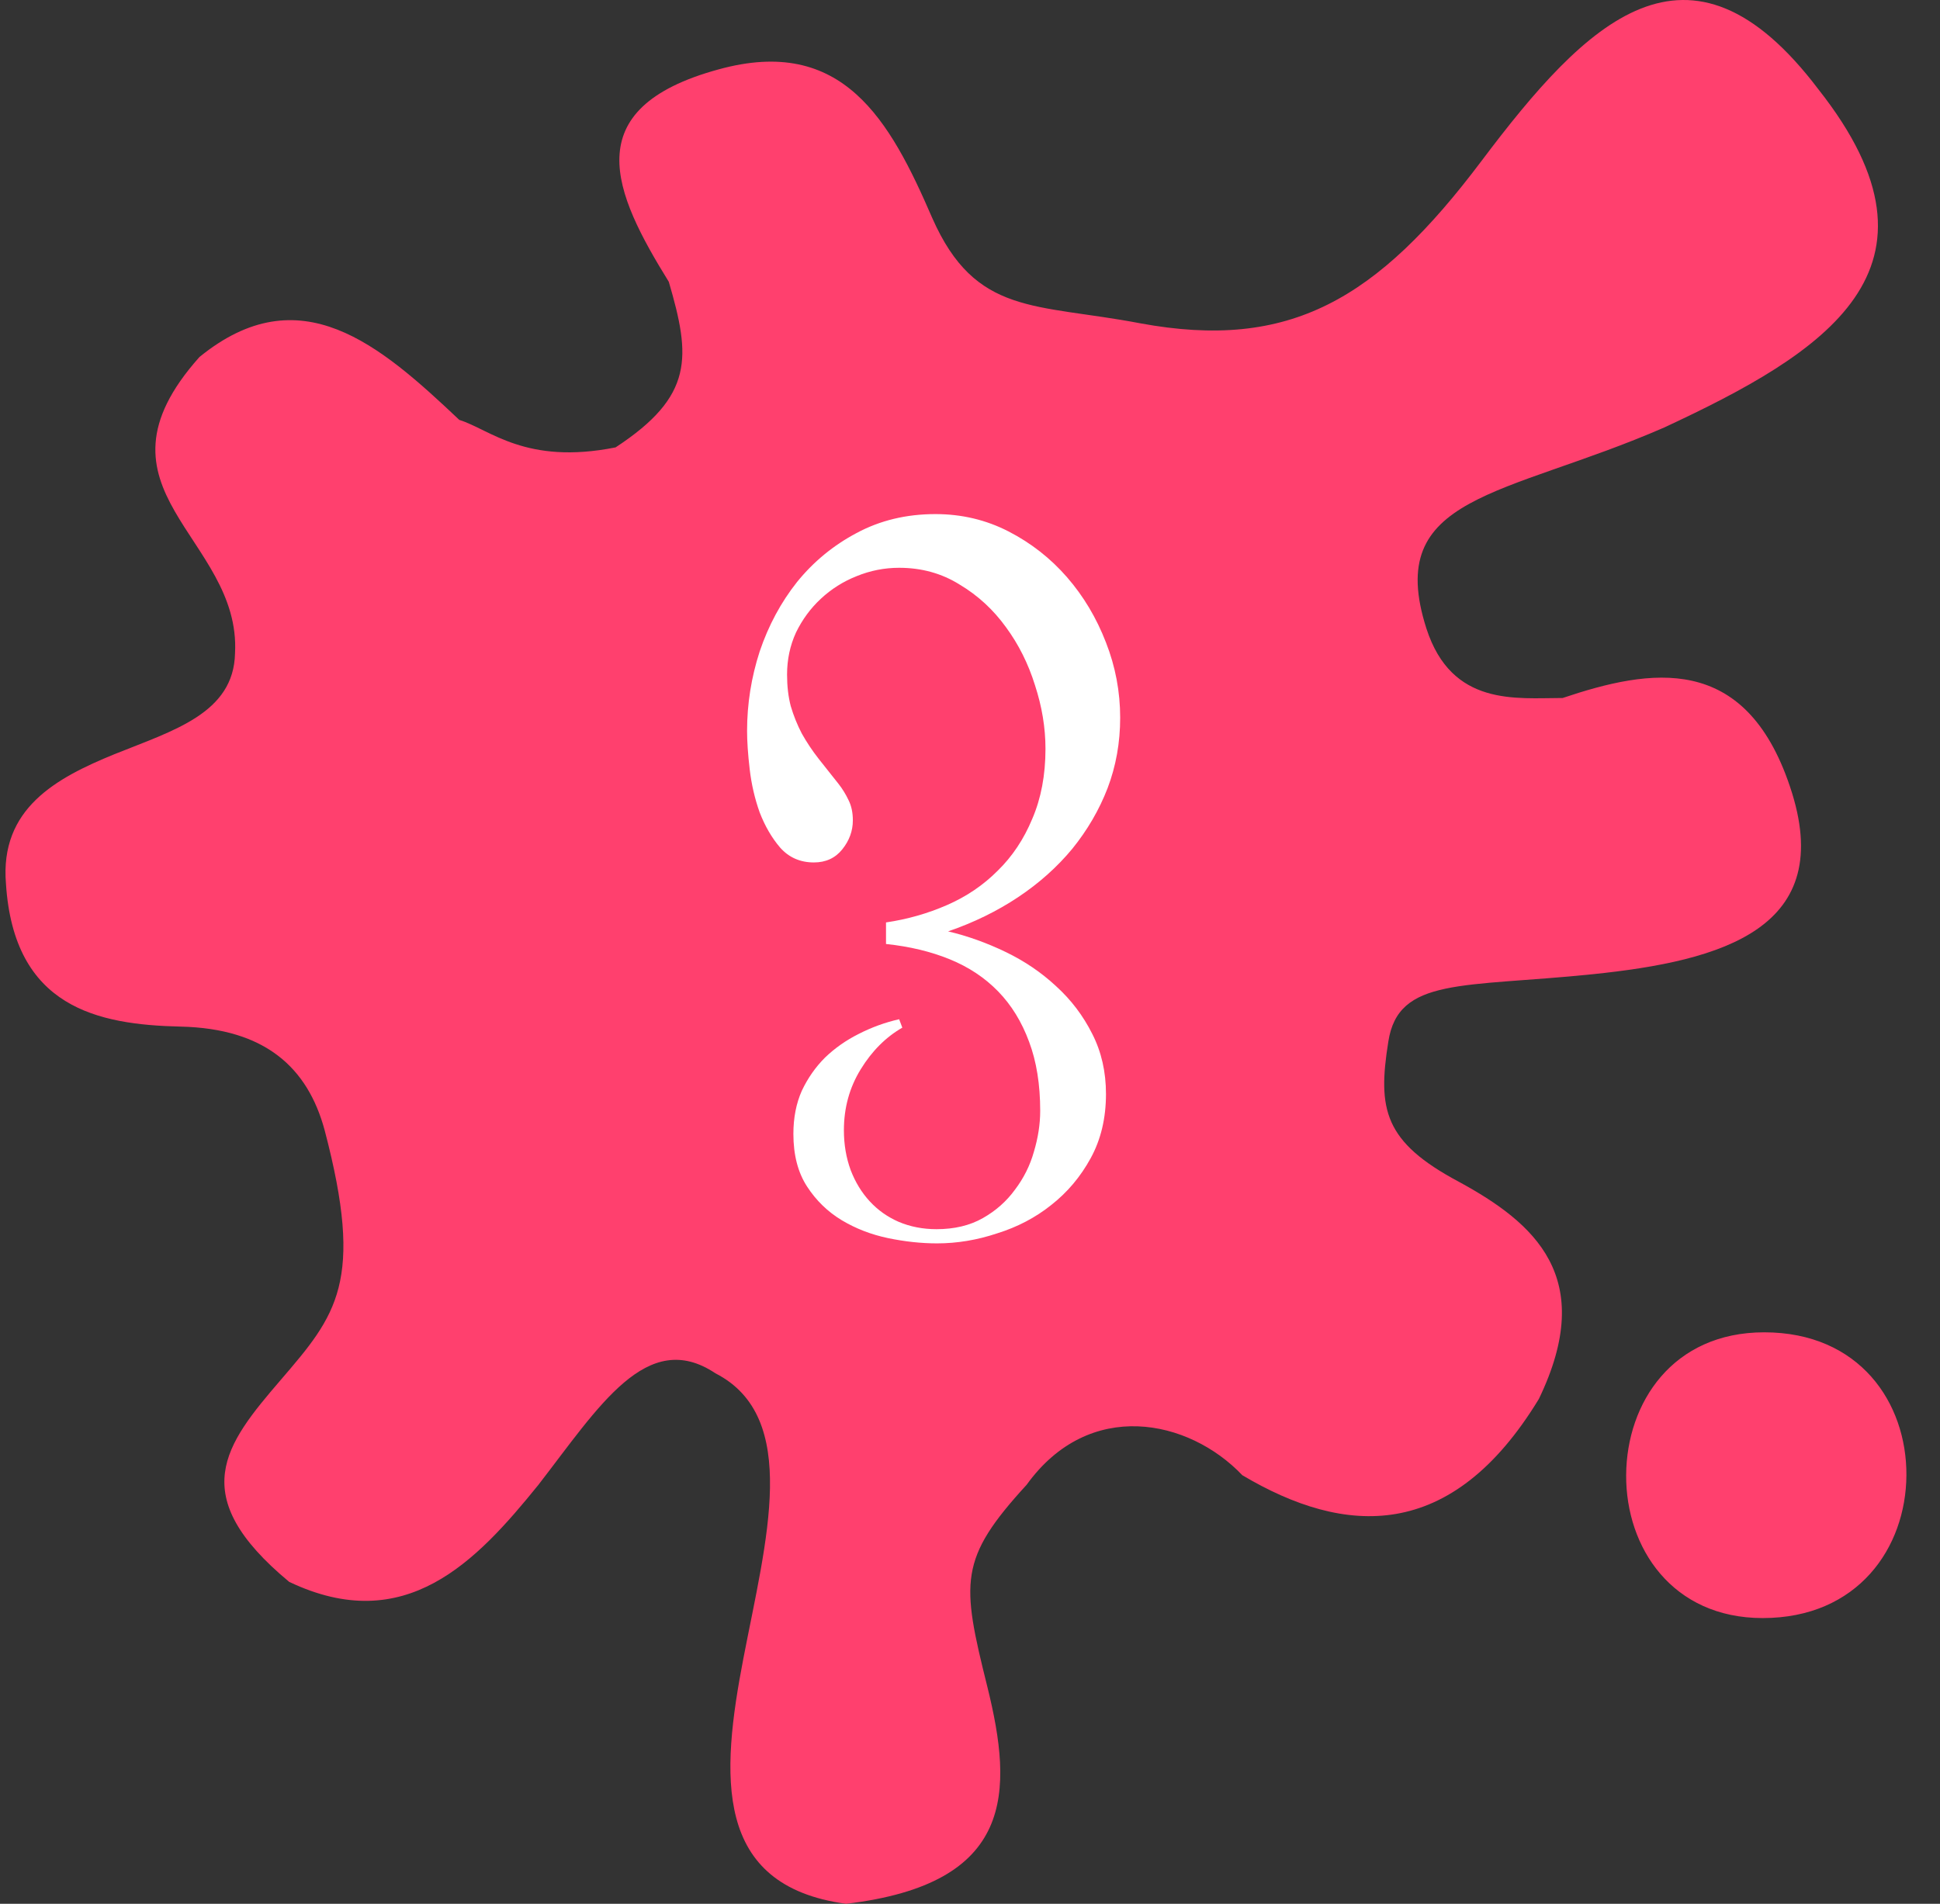 <svg width="54" height="53" viewBox="0 0 54 53" fill="none" xmlns="http://www.w3.org/2000/svg">
<rect x="0" y="0" width="54" height="53" fill="#333333" stroke="none"/>
<path d="M42.834 38.947C40.399 42.951 37.436 42.766 34.58 41.069C33.088 39.5 30.316 38.921 28.578 41.334C26.683 43.402 26.755 44.038 27.482 46.955C28.21 49.898 28.249 52.444 23.55 53.001C19.838 52.497 20.067 49.421 20.694 46.16C21.322 42.898 22.295 39.451 19.914 38.232C18.01 36.959 16.672 39.16 14.989 41.334C13.253 43.482 11.278 45.576 8.049 44.038C5.144 41.626 6.265 40.22 7.814 38.417C9.362 36.614 10.152 35.697 9.034 31.455C8.565 29.731 7.388 28.633 5.027 28.58C2.719 28.527 0.387 28.05 0.166 24.603C-0.008 22.508 1.562 21.66 3.184 20.997C4.832 20.334 6.506 19.857 6.542 18.186C6.63 16.569 5.548 15.428 4.865 14.235C4.181 13.042 3.896 11.796 5.551 9.94C8.349 7.66 10.568 9.595 12.785 11.69C13.638 11.955 14.632 12.955 17.135 12.455C19.318 11.023 19.23 9.94 18.616 7.845C17.09 5.379 16.015 3.019 20.001 1.932C23.455 0.978 24.769 3.338 25.949 6.069C27.155 8.8 28.819 8.443 31.735 9C35.897 9.769 38.328 8.349 41.24 4.478C44.153 0.607 47.007 -2.284 50.617 2.489C54.57 7.5 50.764 9.834 46.322 11.902C41.88 13.838 38.505 13.761 39.705 17.5C40.41 19.674 42.195 19.432 43.496 19.432C45.941 18.61 48.57 18.16 49.824 21.898C51.156 25.849 47.941 26.75 44.33 27.122C40.72 27.493 38.919 27.197 38.644 29C38.342 30.883 38.521 31.788 40.611 32.902C42.702 34.042 44.471 35.553 42.834 38.947ZM49.064 45.046C46.543 45.046 45.254 43.084 45.264 41.069C45.275 39.053 46.559 37.091 49.106 37.091C51.76 37.091 53.076 39.053 53.065 41.069C53.054 43.084 51.717 45.046 49.064 45.046Z" fill="#FF406E"/>
<path d="M30.785 30.455C30.785 31.129 30.643 31.725 30.36 32.242C30.077 32.76 29.711 33.194 29.262 33.546C28.822 33.898 28.319 34.161 27.753 34.337C27.196 34.523 26.64 34.615 26.083 34.615C25.643 34.615 25.189 34.566 24.721 34.469C24.252 34.371 23.822 34.205 23.431 33.971C23.041 33.736 22.719 33.424 22.465 33.033C22.211 32.643 22.084 32.154 22.084 31.568C22.084 31.119 22.162 30.719 22.318 30.367C22.484 30.016 22.699 29.708 22.963 29.444C23.236 29.181 23.549 28.961 23.9 28.785C24.262 28.6 24.638 28.463 25.028 28.375L25.116 28.609C24.657 28.873 24.271 29.259 23.959 29.767C23.646 30.274 23.49 30.841 23.49 31.466C23.49 31.866 23.554 32.237 23.68 32.579C23.808 32.911 23.983 33.199 24.208 33.443C24.433 33.688 24.701 33.878 25.014 34.015C25.336 34.151 25.687 34.22 26.068 34.22C26.566 34.22 26.996 34.117 27.357 33.912C27.719 33.707 28.017 33.443 28.251 33.121C28.495 32.799 28.671 32.447 28.778 32.066C28.895 31.676 28.954 31.295 28.954 30.924C28.954 30.191 28.851 29.552 28.646 29.005C28.441 28.448 28.153 27.98 27.782 27.599C27.411 27.218 26.962 26.92 26.434 26.705C25.907 26.49 25.316 26.349 24.662 26.28V25.68C25.258 25.592 25.824 25.431 26.361 25.196C26.898 24.962 27.367 24.645 27.767 24.244C28.178 23.844 28.5 23.36 28.734 22.794C28.978 22.227 29.101 21.578 29.101 20.846C29.101 20.26 29.003 19.669 28.808 19.073C28.622 18.477 28.353 17.94 28.002 17.462C27.65 16.974 27.221 16.578 26.713 16.275C26.215 15.963 25.653 15.807 25.028 15.807C24.618 15.807 24.223 15.885 23.842 16.041C23.471 16.188 23.139 16.398 22.846 16.671C22.562 16.935 22.333 17.247 22.157 17.608C21.991 17.97 21.908 18.36 21.908 18.78C21.908 19.102 21.942 19.395 22.011 19.659C22.089 19.923 22.191 20.177 22.318 20.421C22.455 20.665 22.611 20.899 22.787 21.124C22.963 21.349 23.148 21.583 23.344 21.827C23.451 21.964 23.544 22.115 23.622 22.281C23.7 22.438 23.739 22.623 23.739 22.838C23.739 23.131 23.642 23.399 23.446 23.644C23.251 23.888 22.987 24.01 22.655 24.01C22.274 24.01 21.962 23.873 21.718 23.6C21.483 23.326 21.293 22.999 21.146 22.618C21.01 22.237 20.917 21.837 20.868 21.417C20.819 20.997 20.795 20.641 20.795 20.348C20.795 19.596 20.912 18.858 21.146 18.136C21.39 17.413 21.737 16.769 22.186 16.202C22.645 15.636 23.197 15.182 23.842 14.84C24.496 14.488 25.228 14.312 26.039 14.312C26.771 14.312 27.45 14.474 28.075 14.796C28.7 15.118 29.242 15.543 29.701 16.07C30.16 16.598 30.521 17.203 30.785 17.887C31.049 18.561 31.18 19.259 31.18 19.981C31.18 20.675 31.063 21.329 30.829 21.944C30.595 22.55 30.267 23.111 29.848 23.629C29.428 24.137 28.925 24.586 28.339 24.977C27.753 25.367 27.103 25.685 26.39 25.929C26.928 26.056 27.46 26.246 27.987 26.5C28.515 26.754 28.983 27.071 29.393 27.452C29.813 27.833 30.15 28.277 30.404 28.785C30.658 29.283 30.785 29.84 30.785 30.455Z" fill="white"/>
</svg>
